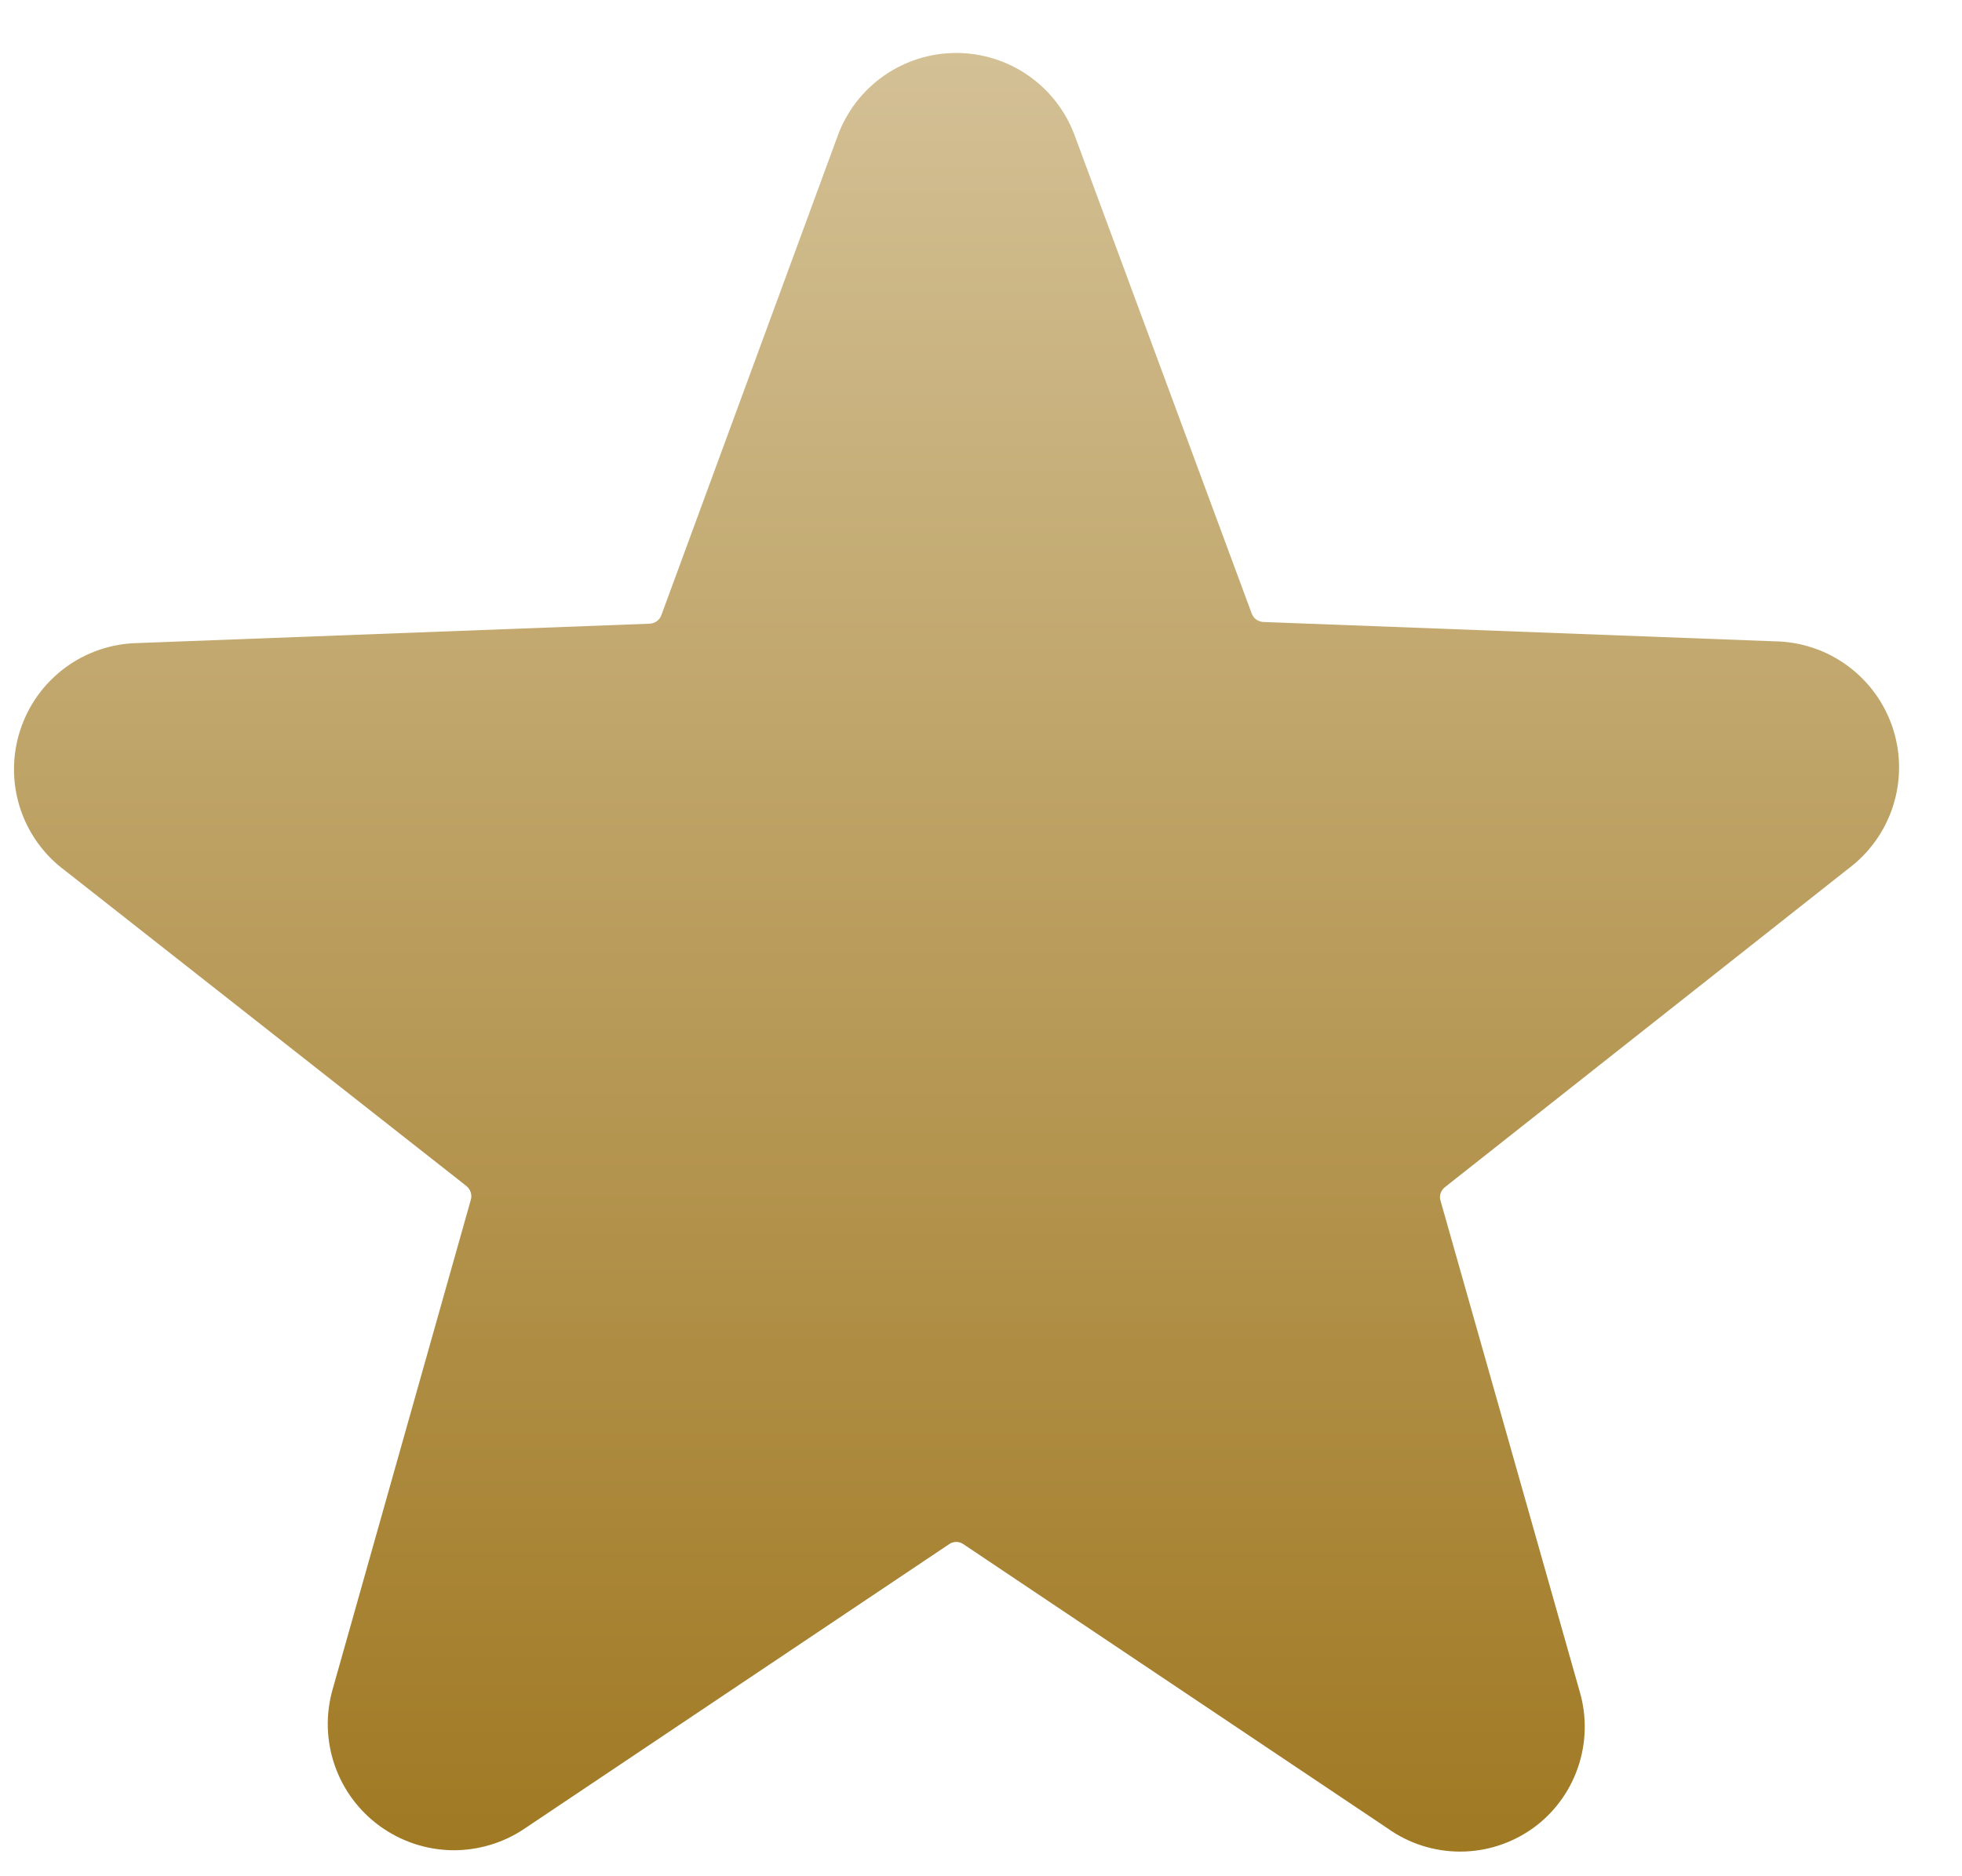 <svg width="23" height="22" viewBox="0 0 23 22" fill="none" xmlns="http://www.w3.org/2000/svg">
<path d="M21.667 10.186C21.914 10.002 22.098 9.744 22.192 9.45C22.286 9.155 22.286 8.839 22.191 8.545C22.096 8.251 21.912 7.994 21.663 7.81C21.415 7.626 21.116 7.525 20.807 7.52L14.807 7.293C14.777 7.291 14.749 7.28 14.725 7.263C14.701 7.245 14.683 7.221 14.673 7.193L12.6 1.593C12.496 1.308 12.306 1.062 12.058 0.888C11.809 0.714 11.513 0.621 11.21 0.621C10.906 0.621 10.611 0.714 10.362 0.888C10.113 1.062 9.924 1.308 9.82 1.593L7.753 7.213C7.743 7.241 7.725 7.265 7.701 7.283C7.678 7.3 7.649 7.311 7.62 7.313L1.62 7.54C1.311 7.545 1.011 7.646 0.763 7.83C0.515 8.014 0.33 8.271 0.236 8.565C0.141 8.859 0.14 9.175 0.234 9.47C0.328 9.764 0.512 10.022 0.76 10.206L5.467 13.906C5.49 13.925 5.508 13.95 5.517 13.978C5.527 14.007 5.528 14.037 5.52 14.066L3.9 19.806C3.816 20.099 3.824 20.41 3.923 20.697C4.022 20.985 4.208 21.235 4.454 21.413C4.7 21.591 4.995 21.69 5.299 21.695C5.603 21.699 5.902 21.61 6.153 21.439L11.127 18.106C11.151 18.089 11.18 18.08 11.21 18.08C11.24 18.08 11.269 18.089 11.293 18.106L16.267 21.439C16.515 21.616 16.812 21.711 17.117 21.711C17.421 21.711 17.718 21.616 17.967 21.439C18.213 21.263 18.398 21.014 18.497 20.727C18.596 20.441 18.604 20.131 18.52 19.84L16.887 14.079C16.878 14.051 16.878 14.02 16.888 13.991C16.898 13.963 16.916 13.938 16.94 13.919L21.667 10.186Z" fill="url(#paint0_linear)"/>
<defs>
<linearGradient id="paint0_linear" x1="11.213" y1="0.621" x2="11.213" y2="21.711" gradientUnits="userSpaceOnUse">
<stop stop-color="#D3C095"/>
<stop offset="1" stop-color="#A07923"/>
</linearGradient>
</defs>
</svg>
